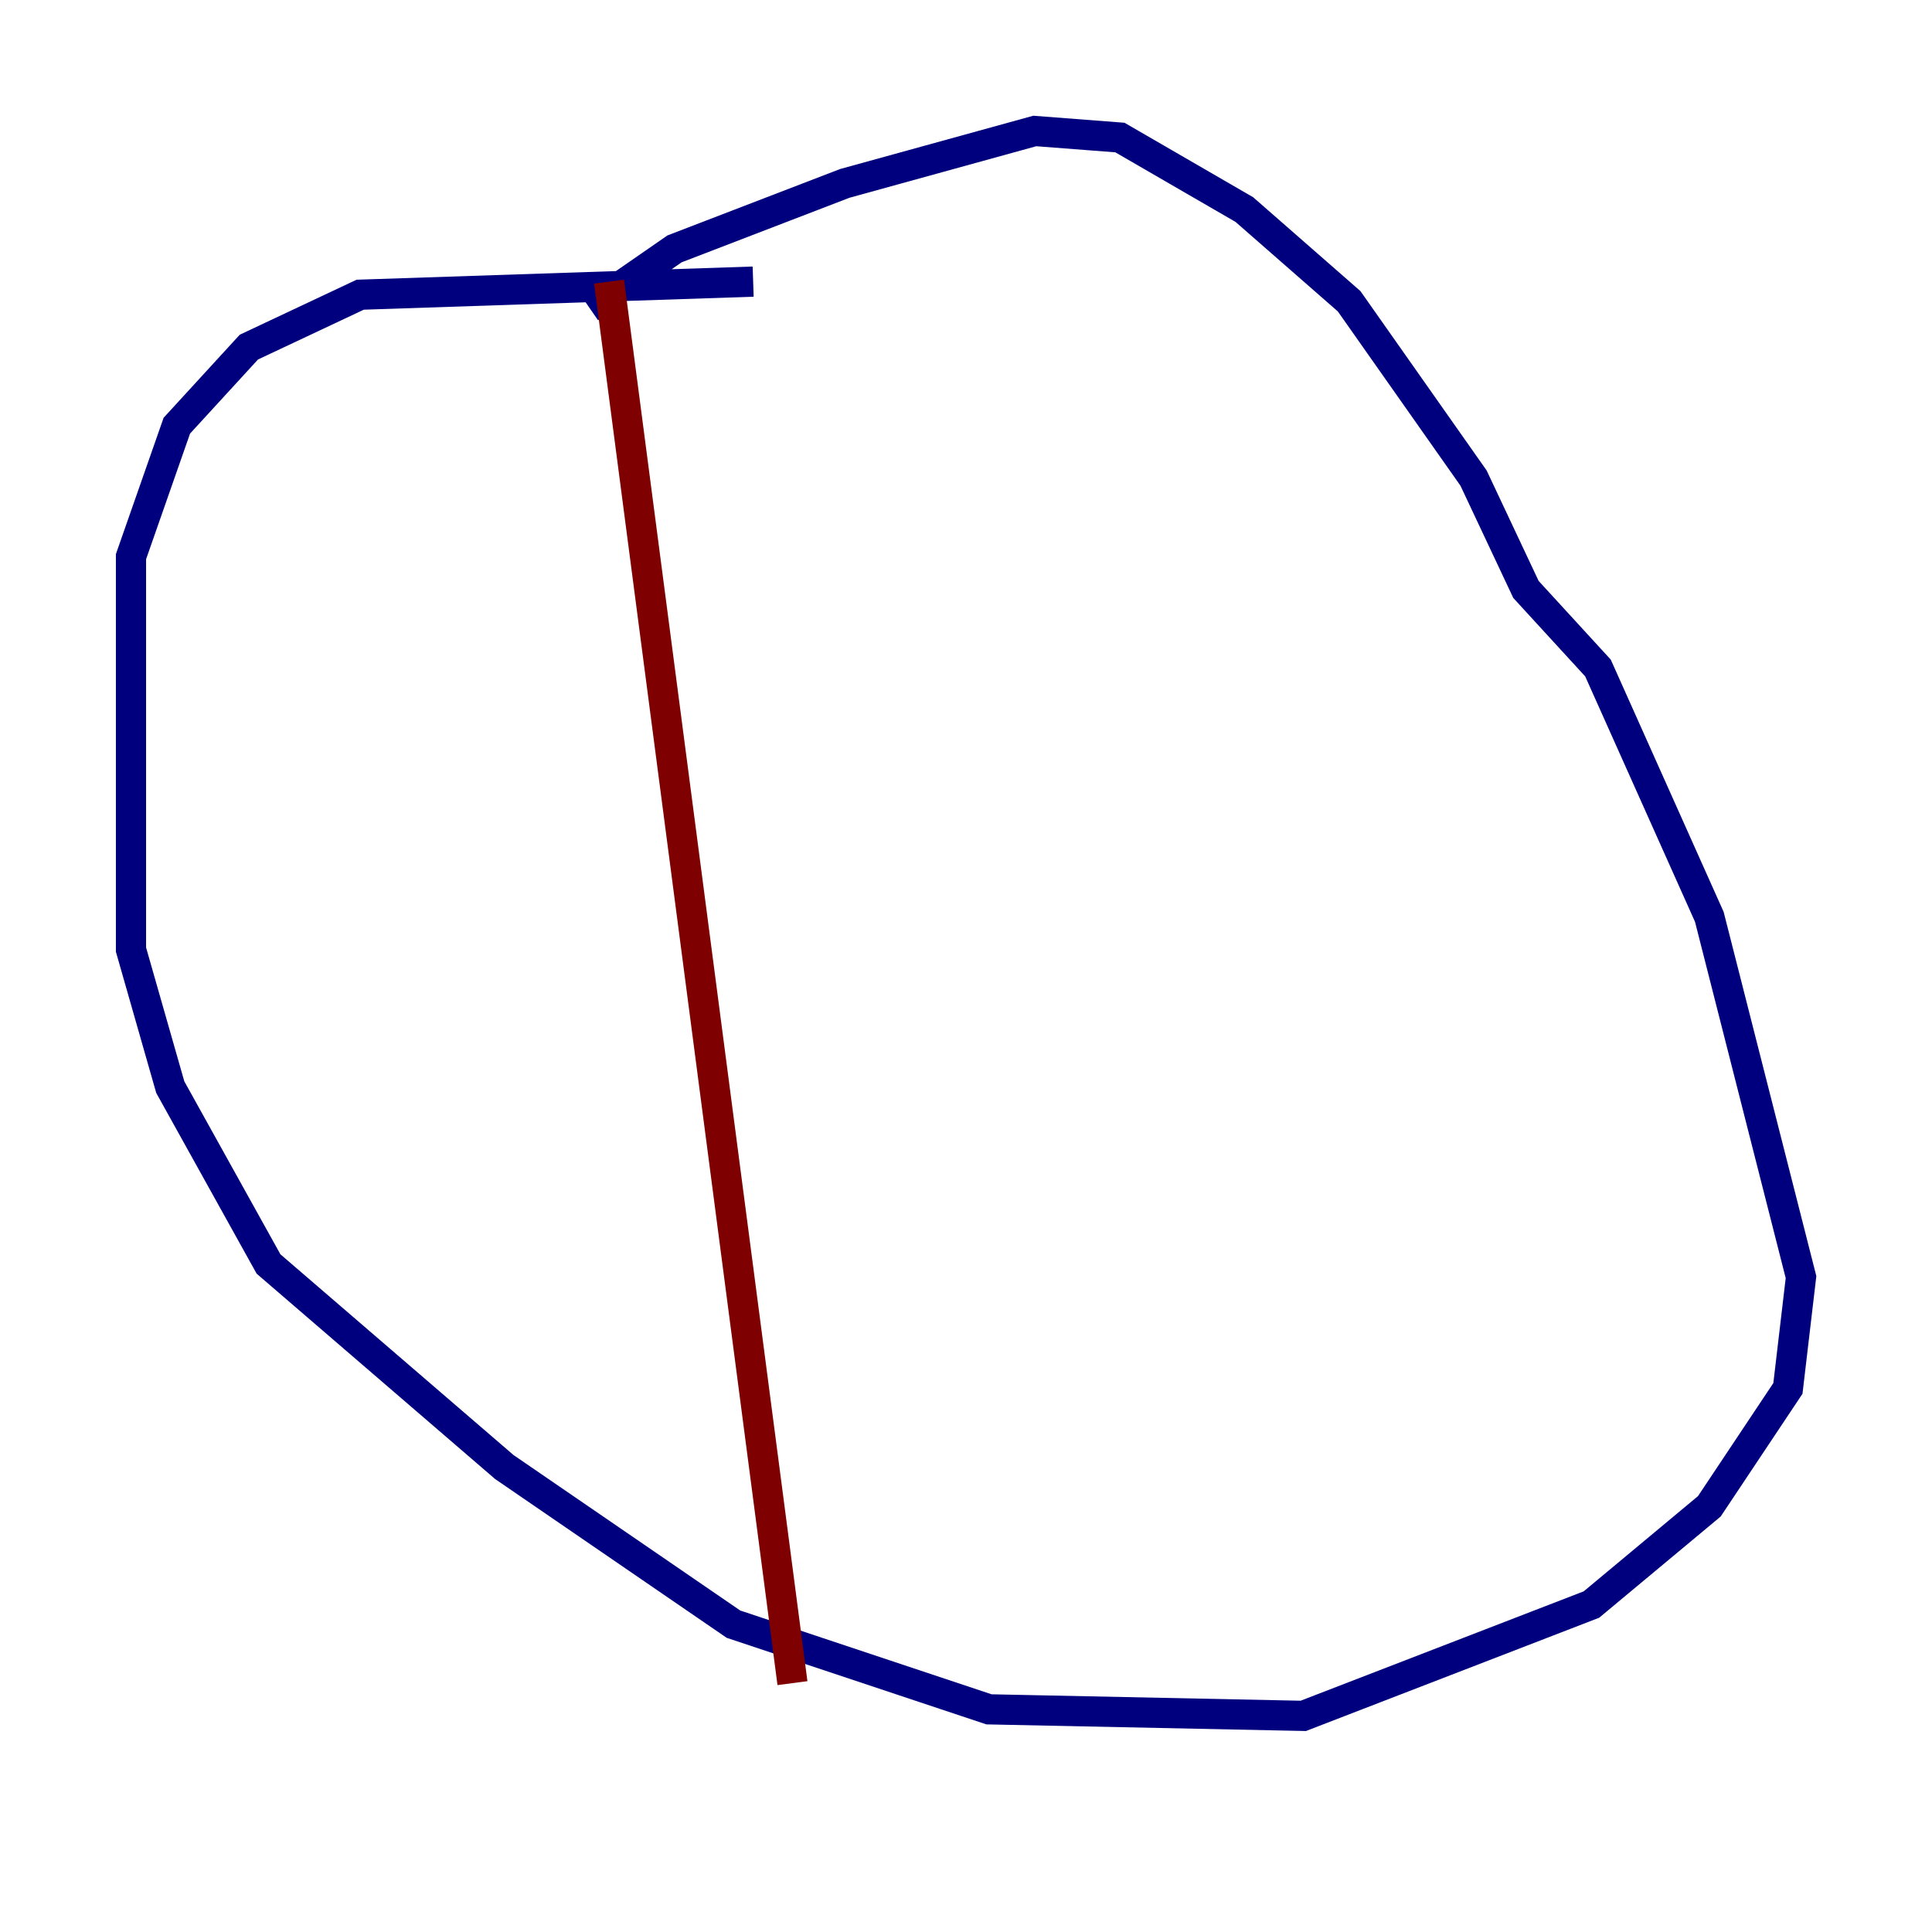 <?xml version="1.0" encoding="utf-8" ?>
<svg baseProfile="tiny" height="128" version="1.2" viewBox="0,0,128,128" width="128" xmlns="http://www.w3.org/2000/svg" xmlns:ev="http://www.w3.org/2001/xml-events" xmlns:xlink="http://www.w3.org/1999/xlink"><defs /><polyline fill="none" points="49.898,18.658 23.864,19.525 16.488,22.997 11.715,28.203 8.678,36.881 8.678,62.915 11.281,72.027 17.79,83.742 33.41,97.193 48.597,107.607 65.519,113.248 86.346,113.681 105.437,106.305 113.248,99.797 118.454,91.986 119.322,84.61 113.248,60.746 105.871,44.258 101.098,39.051 97.627,31.675 89.383,19.959 82.441,13.885 74.197,9.112 68.556,8.678 55.973,12.149 44.691,16.488 39.051,20.393" stroke="#00007f" stroke-width="2" /><polyline fill="none" points="40.352,18.658 52.502,111.512" stroke="#7f0000" stroke-width="2" /></svg>
